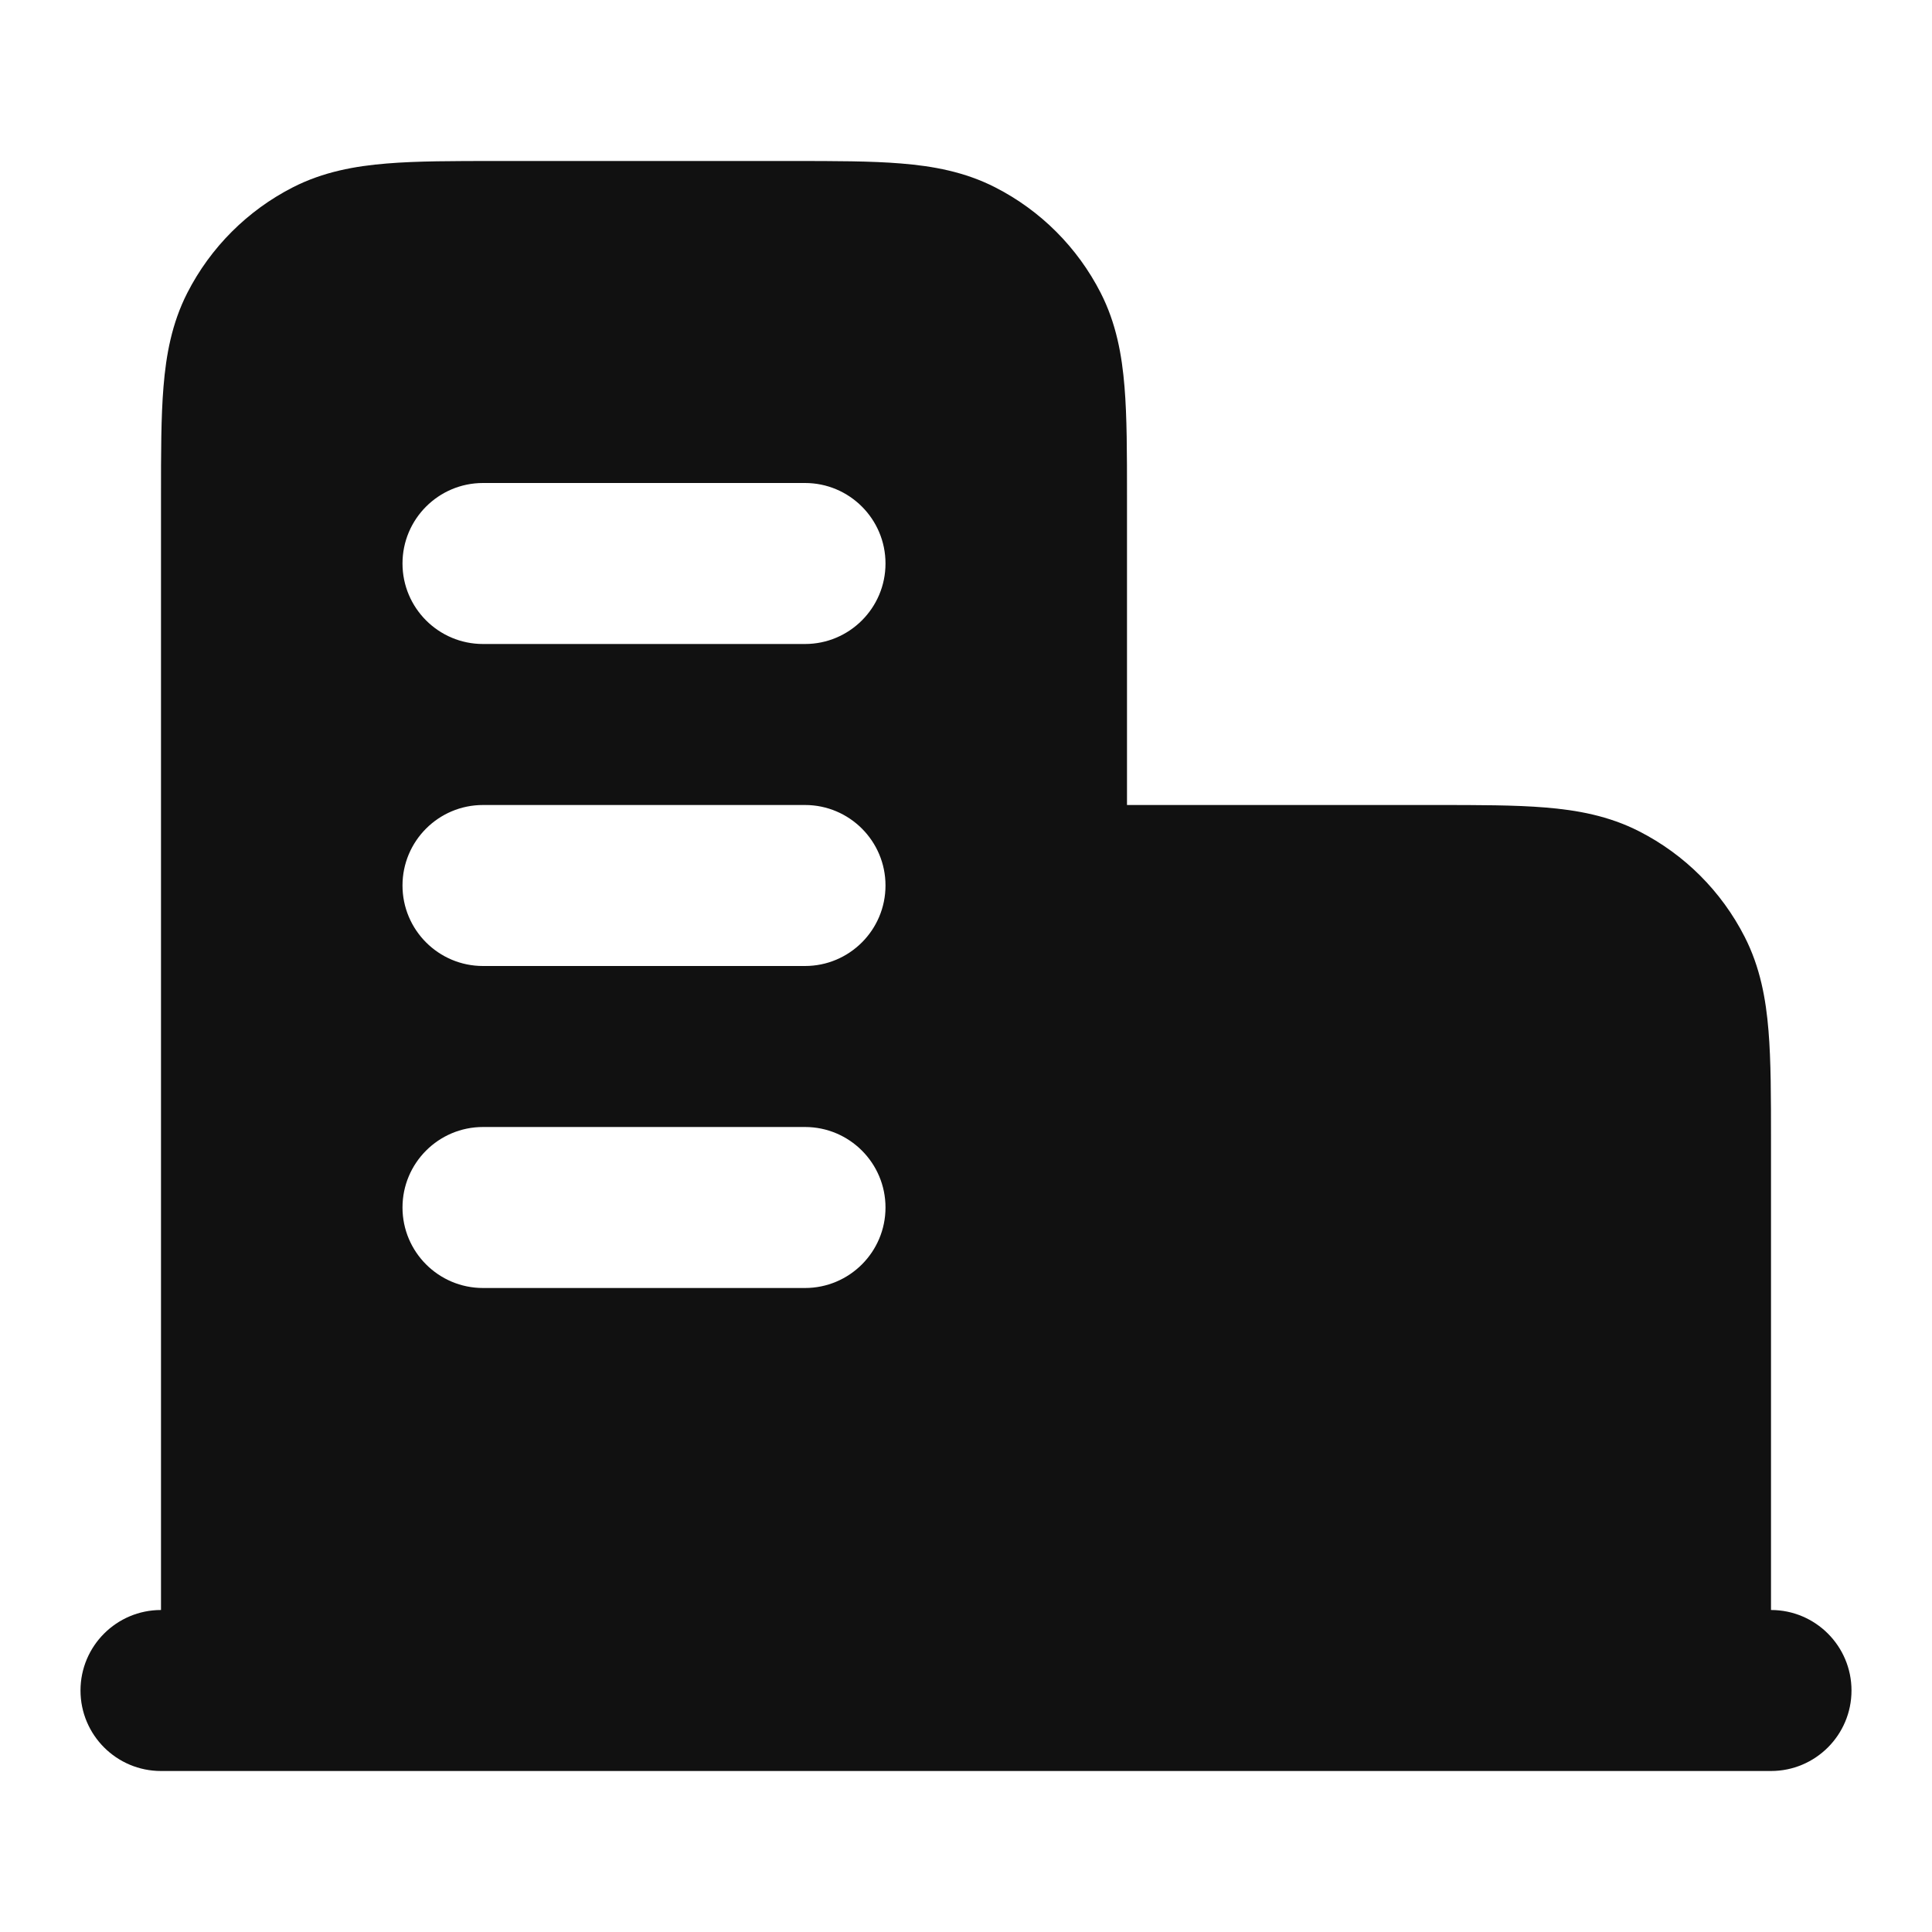 <svg width="24" height="24" viewBox="0 0 24 24" fill="none" xmlns="http://www.w3.org/2000/svg">
<path fill-rule="evenodd" clip-rule="evenodd" d="M9.839 2H6.161C5.634 2 5.18 2 4.805 2.031C4.41 2.063 4.016 2.134 3.638 2.327C3.074 2.615 2.615 3.074 2.327 3.638C2.134 4.016 2.063 4.41 2.031 4.805C2 5.18 2 5.634 2 6.161L2 20C1.448 20 1 20.448 1 21C1 21.552 1.448 22 2 22H22C22.552 22 23 21.552 23 21C23 20.448 22.552 20 22 20V14.162C22 13.634 22 13.18 21.969 12.805C21.937 12.41 21.866 12.016 21.673 11.638C21.385 11.073 20.927 10.615 20.362 10.327C19.984 10.134 19.59 10.063 19.195 10.031C18.82 10 18.366 10 17.838 10L14 10V6.161C14 5.634 14 5.18 13.969 4.805C13.937 4.41 13.866 4.016 13.673 3.638C13.385 3.074 12.927 2.615 12.362 2.327C11.984 2.134 11.59 2.063 11.195 2.031C10.82 2 10.366 2 9.839 2ZM5 7C5 6.448 5.448 6 6 6H10C10.552 6 11 6.448 11 7C11 7.552 10.552 8 10 8H6C5.448 8 5 7.552 5 7ZM5 11C5 10.448 5.448 10 6 10H10C10.552 10 11 10.448 11 11C11 11.552 10.552 12 10 12H6C5.448 12 5 11.552 5 11ZM6 14C5.448 14 5 14.448 5 15C5 15.552 5.448 16 6 16H10C10.552 16 11 15.552 11 15C11 14.448 10.552 14 10 14H6Z" fill="#111111"/>
</svg>
